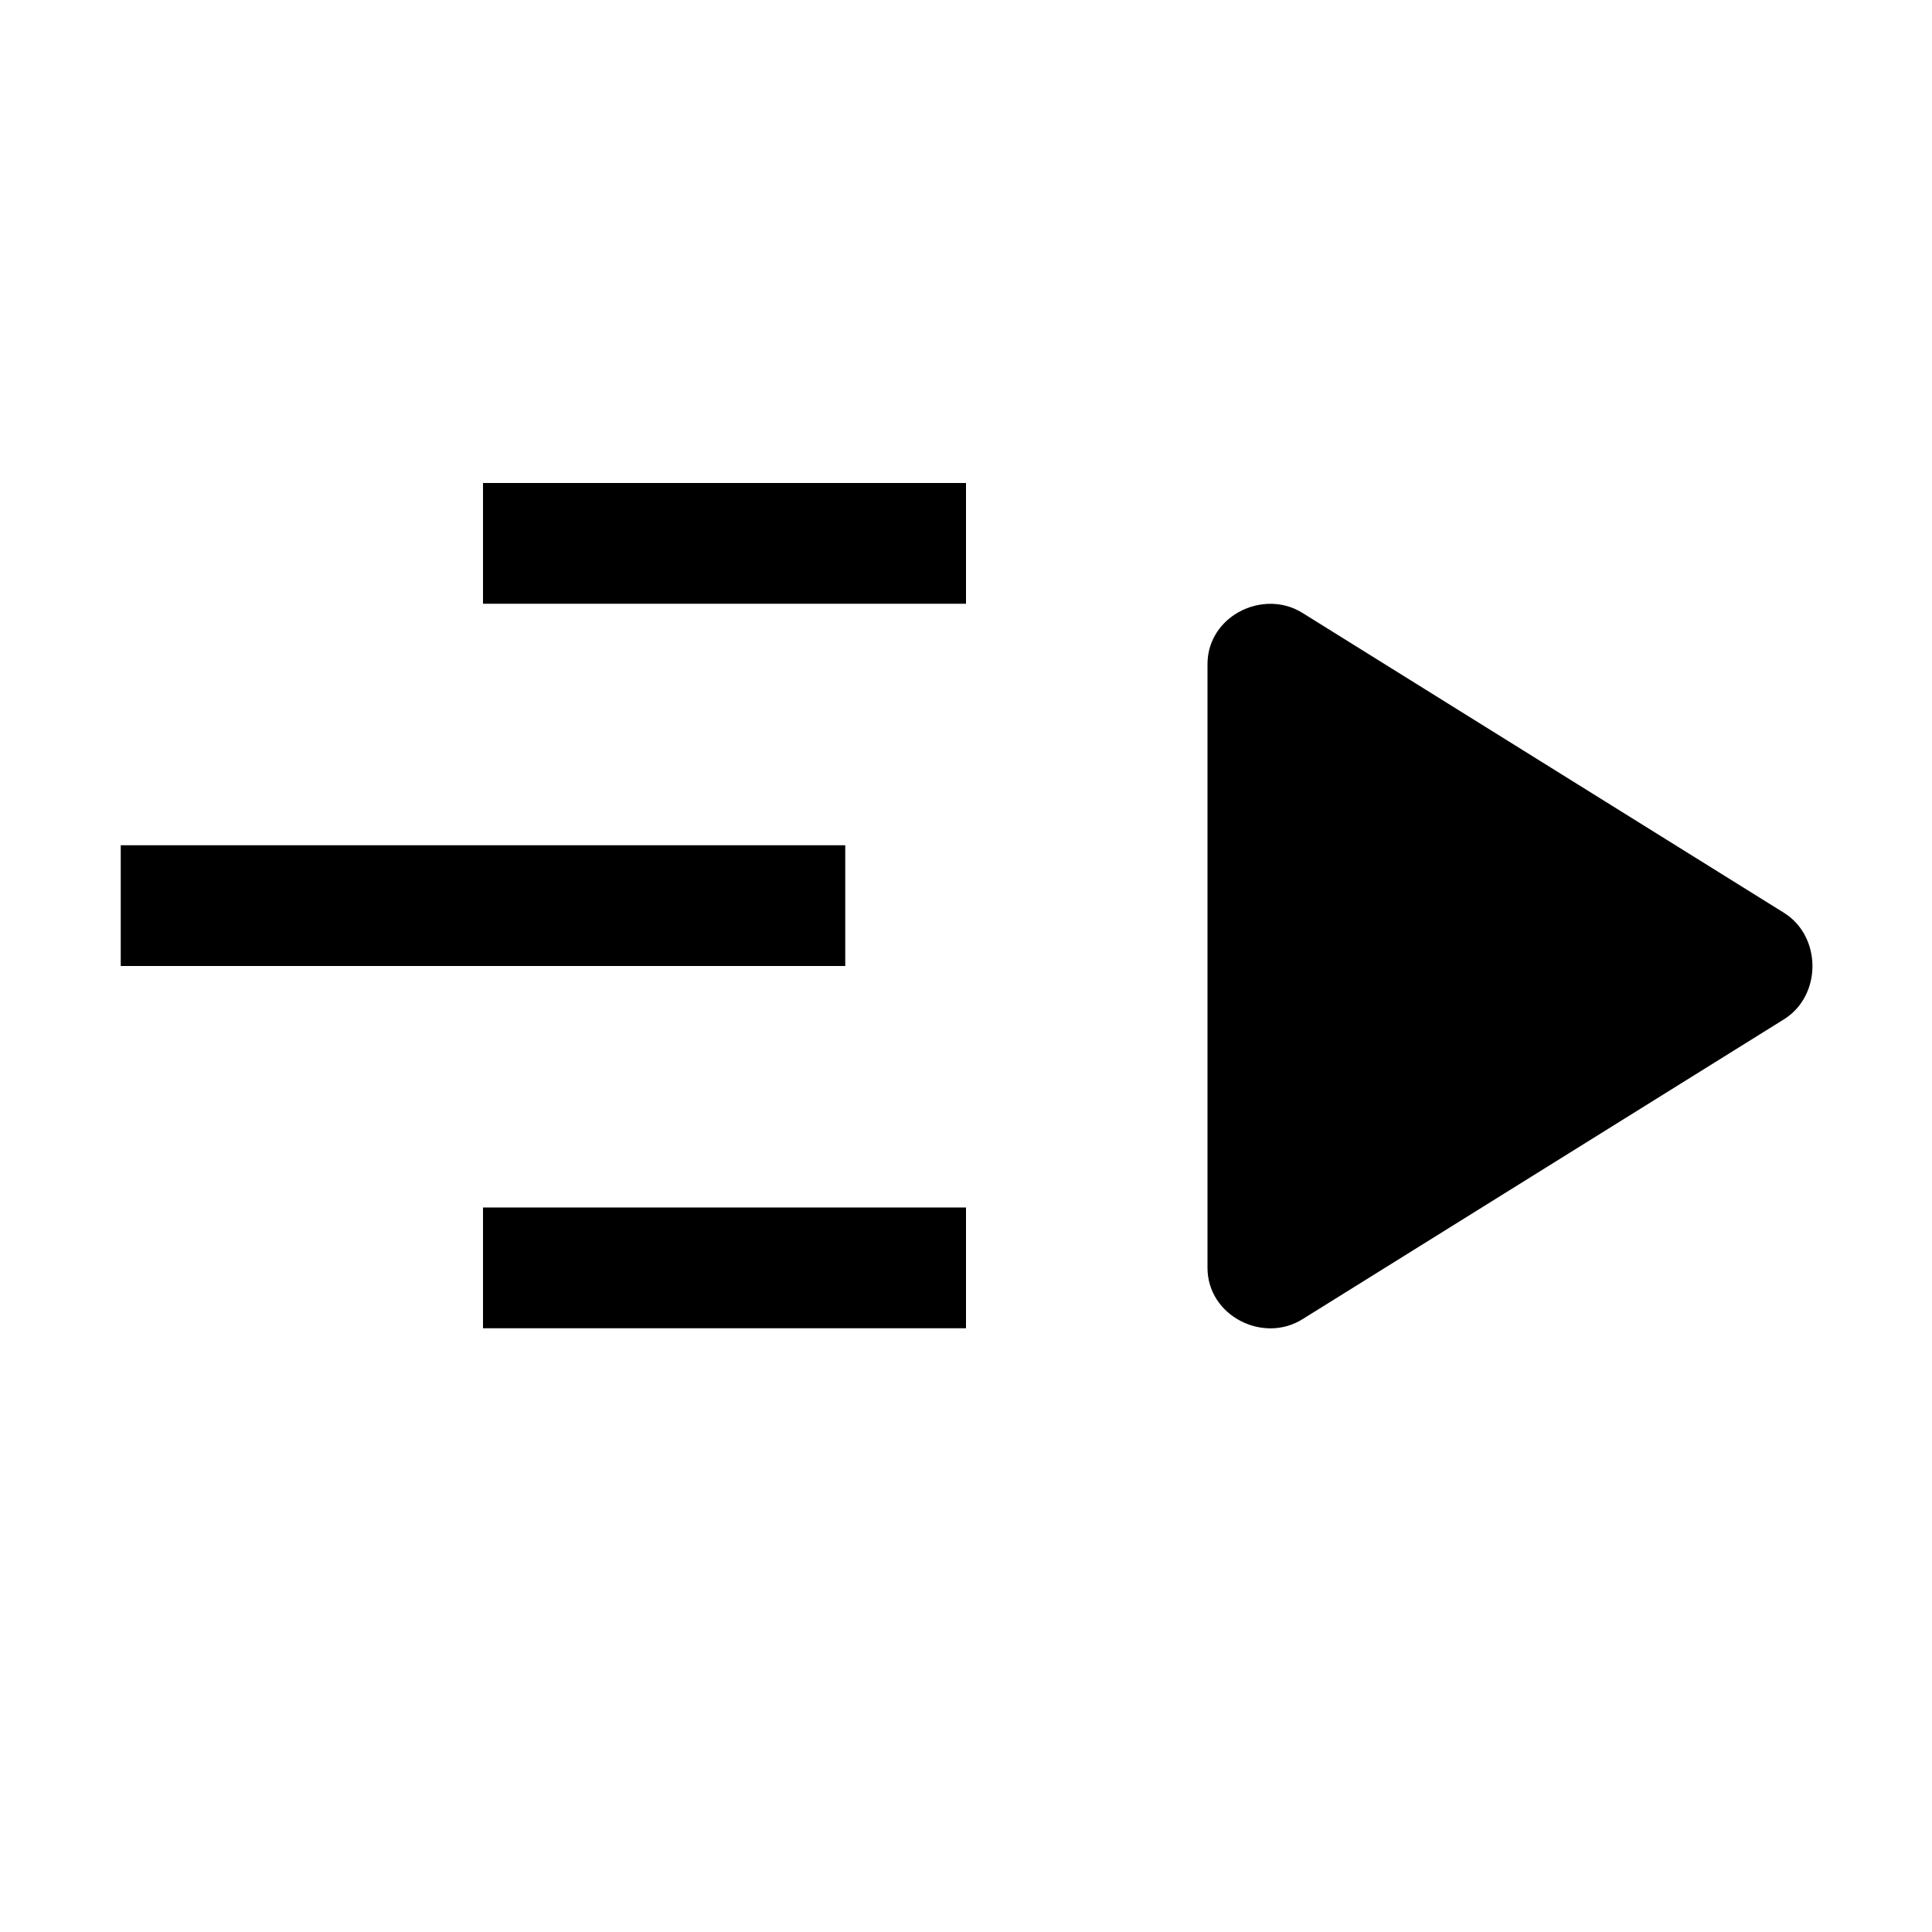 <svg width="16" height="16" viewBox="0 0 16 16" xmlns="http://www.w3.org/2000/svg">
<path d="M4 4H8V5H4V4Z" />
<path d="M7 7V8H1V7H7Z" />
<path d="M4 10H8V11H4V10Z" />
<path d="M14.775 7.56L10.785 5.075C10.608 4.965 10.389 4.983 10.227 5.088C10.094 5.175 10 5.32 10 5.5V10.5C10 10.699 10.116 10.857 10.273 10.939C10.428 11.02 10.623 11.027 10.785 10.926L14.775 8.441C14.931 8.343 15.01 8.172 15.01 8.001C15.01 7.829 14.931 7.658 14.775 7.56Z" />
</svg>
